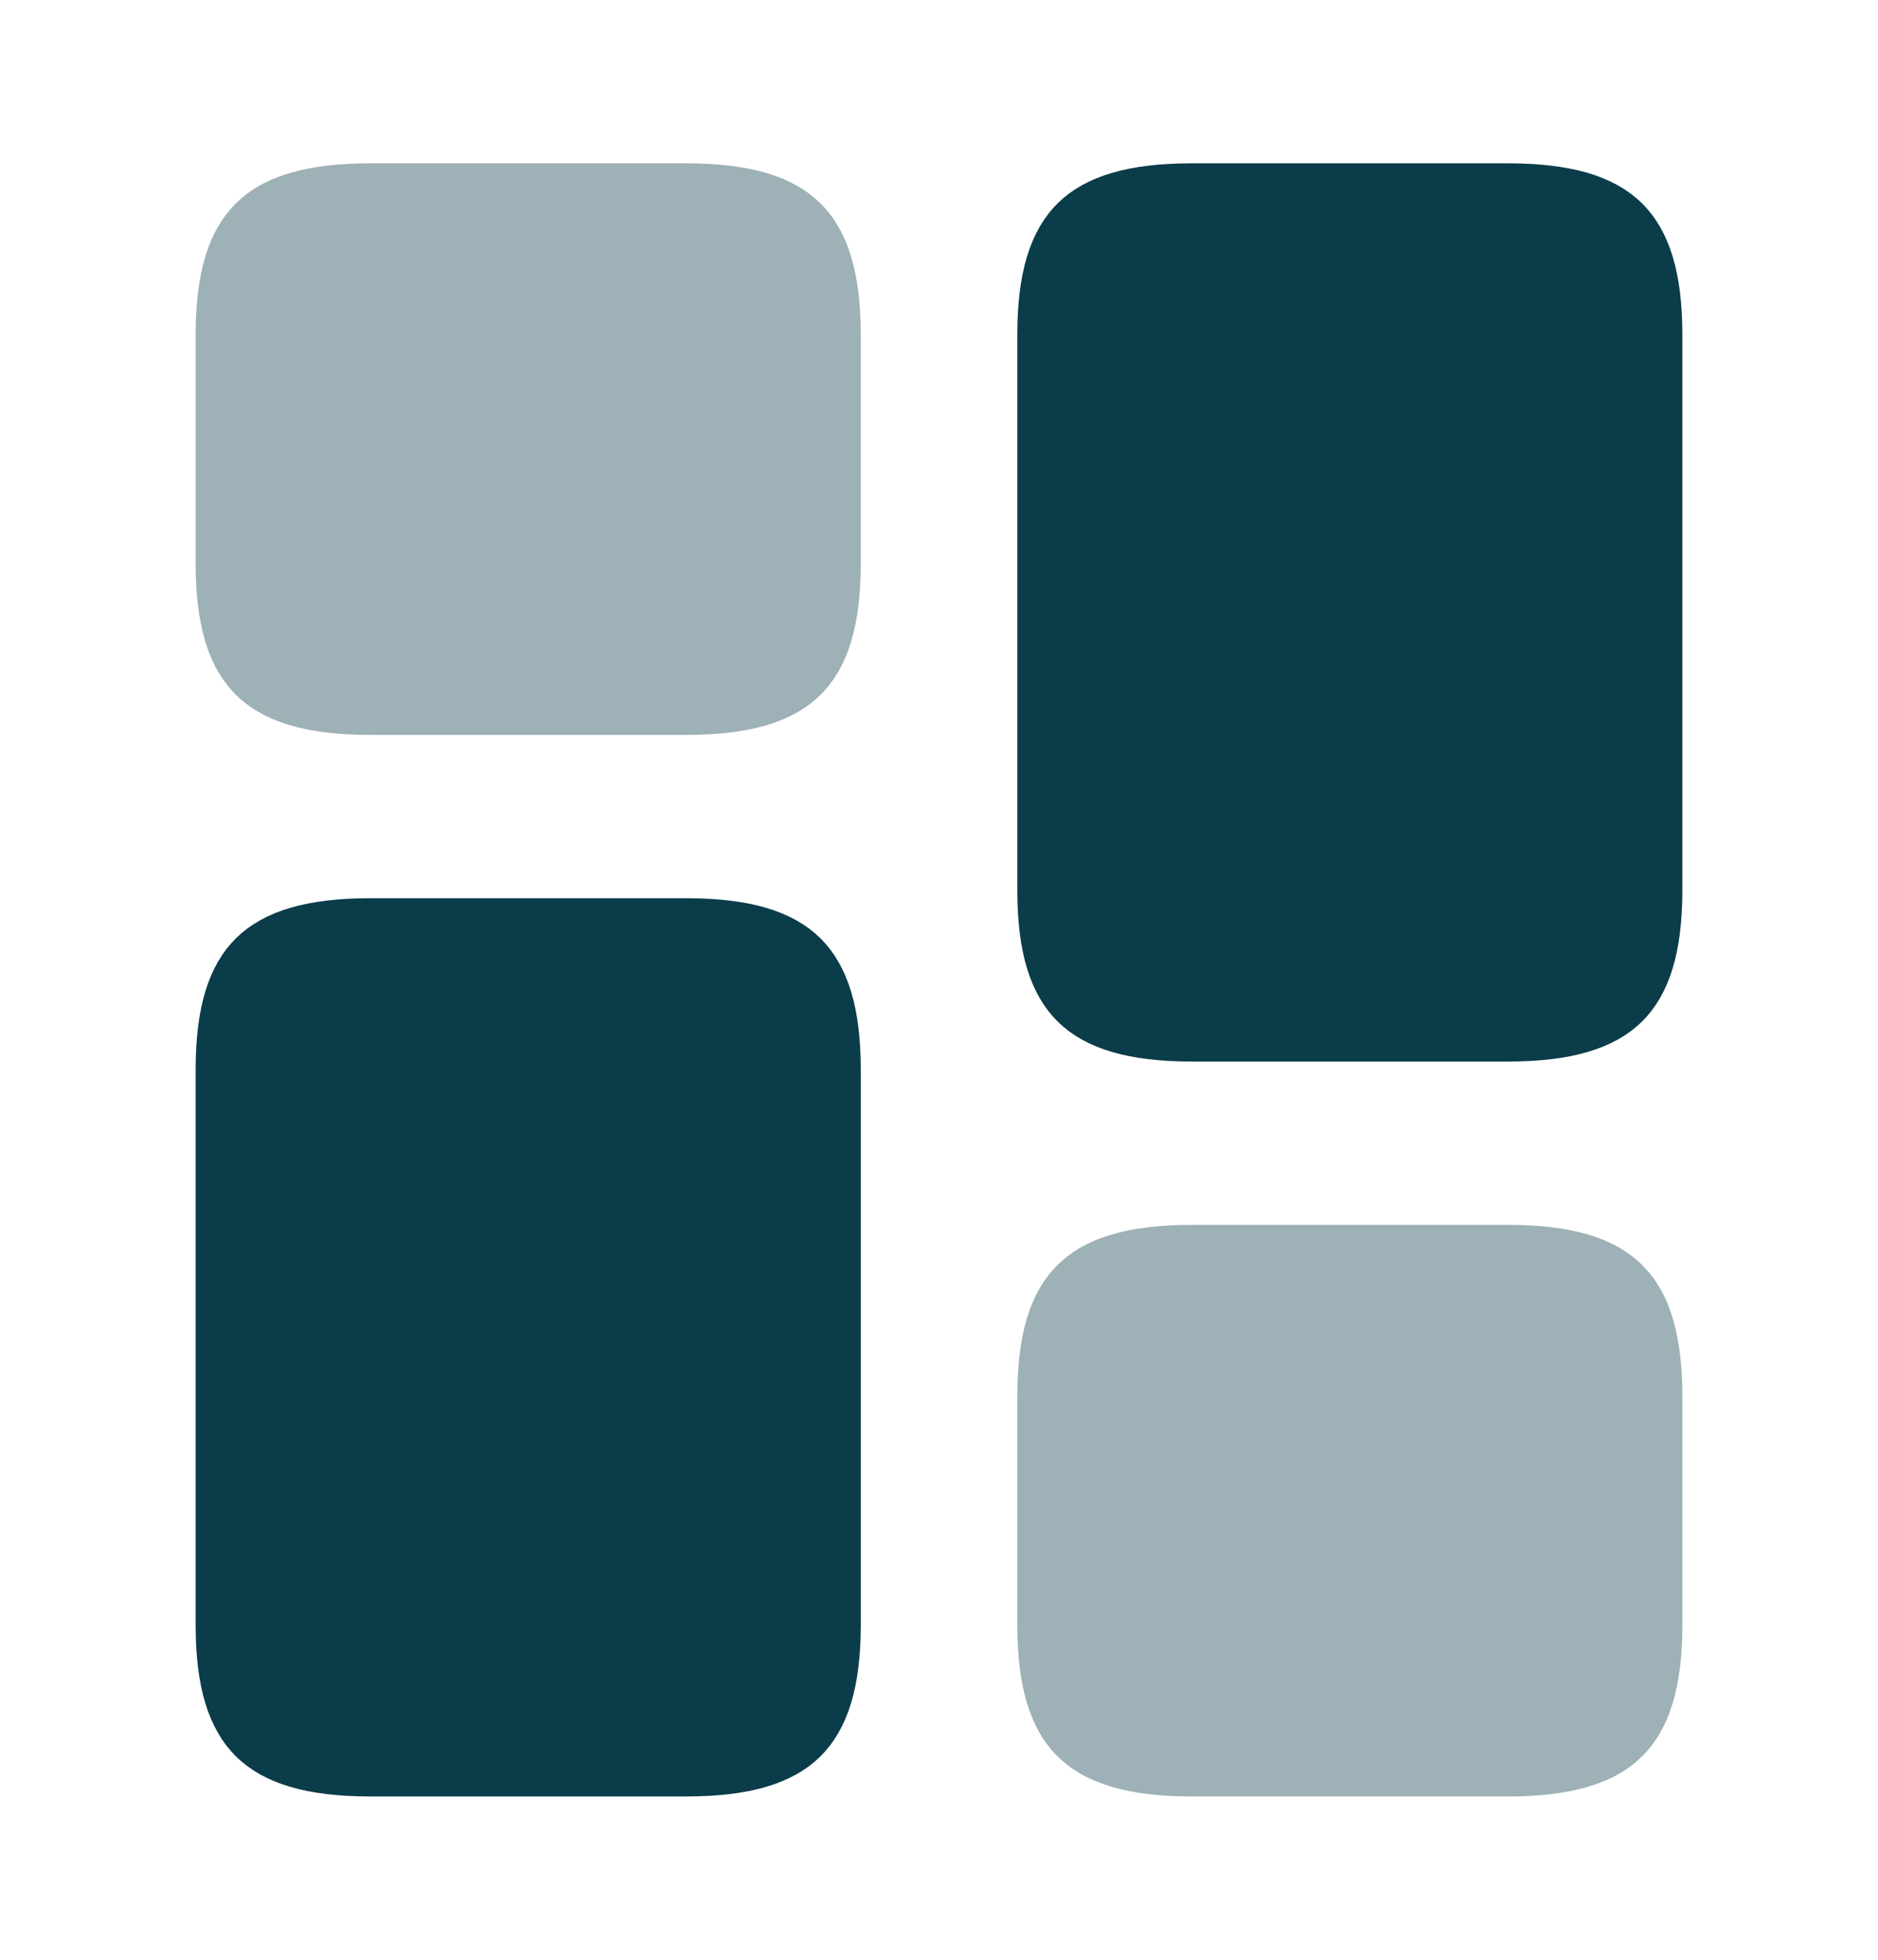 <svg width="23" height="24" viewBox="0 0 23 24" fill="none" xmlns="http://www.w3.org/2000/svg">
<path d="M20.104 4.1V10.9C20.104 11.598 19.959 11.957 19.757 12.156C19.553 12.356 19.181 12.5 18.467 12.5H14.596C13.881 12.5 13.51 12.356 13.306 12.156C13.104 11.957 12.959 11.598 12.959 10.9V4.1C12.959 3.402 13.104 3.043 13.306 2.844C13.51 2.644 13.881 2.5 14.596 2.5H18.467C19.181 2.5 19.553 2.644 19.757 2.844C19.959 3.043 20.104 3.402 20.104 4.1Z" fill="#0B3C49" stroke="#0B3C49"/>
<path d="M10.042 13.1V19.9C10.042 20.598 9.896 20.957 9.694 21.156C9.49 21.356 9.119 21.5 8.405 21.5H4.533C3.819 21.5 3.448 21.356 3.243 21.156C3.041 20.957 2.896 20.598 2.896 19.9V13.1C2.896 12.402 3.041 12.043 3.243 11.844C3.448 11.644 3.819 11.5 4.533 11.5H8.405C9.119 11.5 9.49 11.644 9.694 11.844C9.896 12.043 10.042 12.402 10.042 13.1Z" fill="#0B3C49" stroke="#0B3C49"/>
<path opacity="0.4" d="M20.604 19.9V17.1C20.604 15.6 19.991 15 18.467 15H14.596C13.072 15 12.459 15.6 12.459 17.1V19.9C12.459 21.4 13.072 22 14.596 22H18.467C19.991 22 20.604 21.4 20.604 19.9Z" fill="#0B3C49"/>
<path opacity="0.4" d="M10.542 6.9V4.1C10.542 2.6 9.928 2 8.405 2H4.533C3.009 2 2.396 2.6 2.396 4.1V6.9C2.396 8.4 3.009 9 4.533 9H8.405C9.928 9 10.542 8.4 10.542 6.9Z" fill="#0B3C49"/>
</svg>
